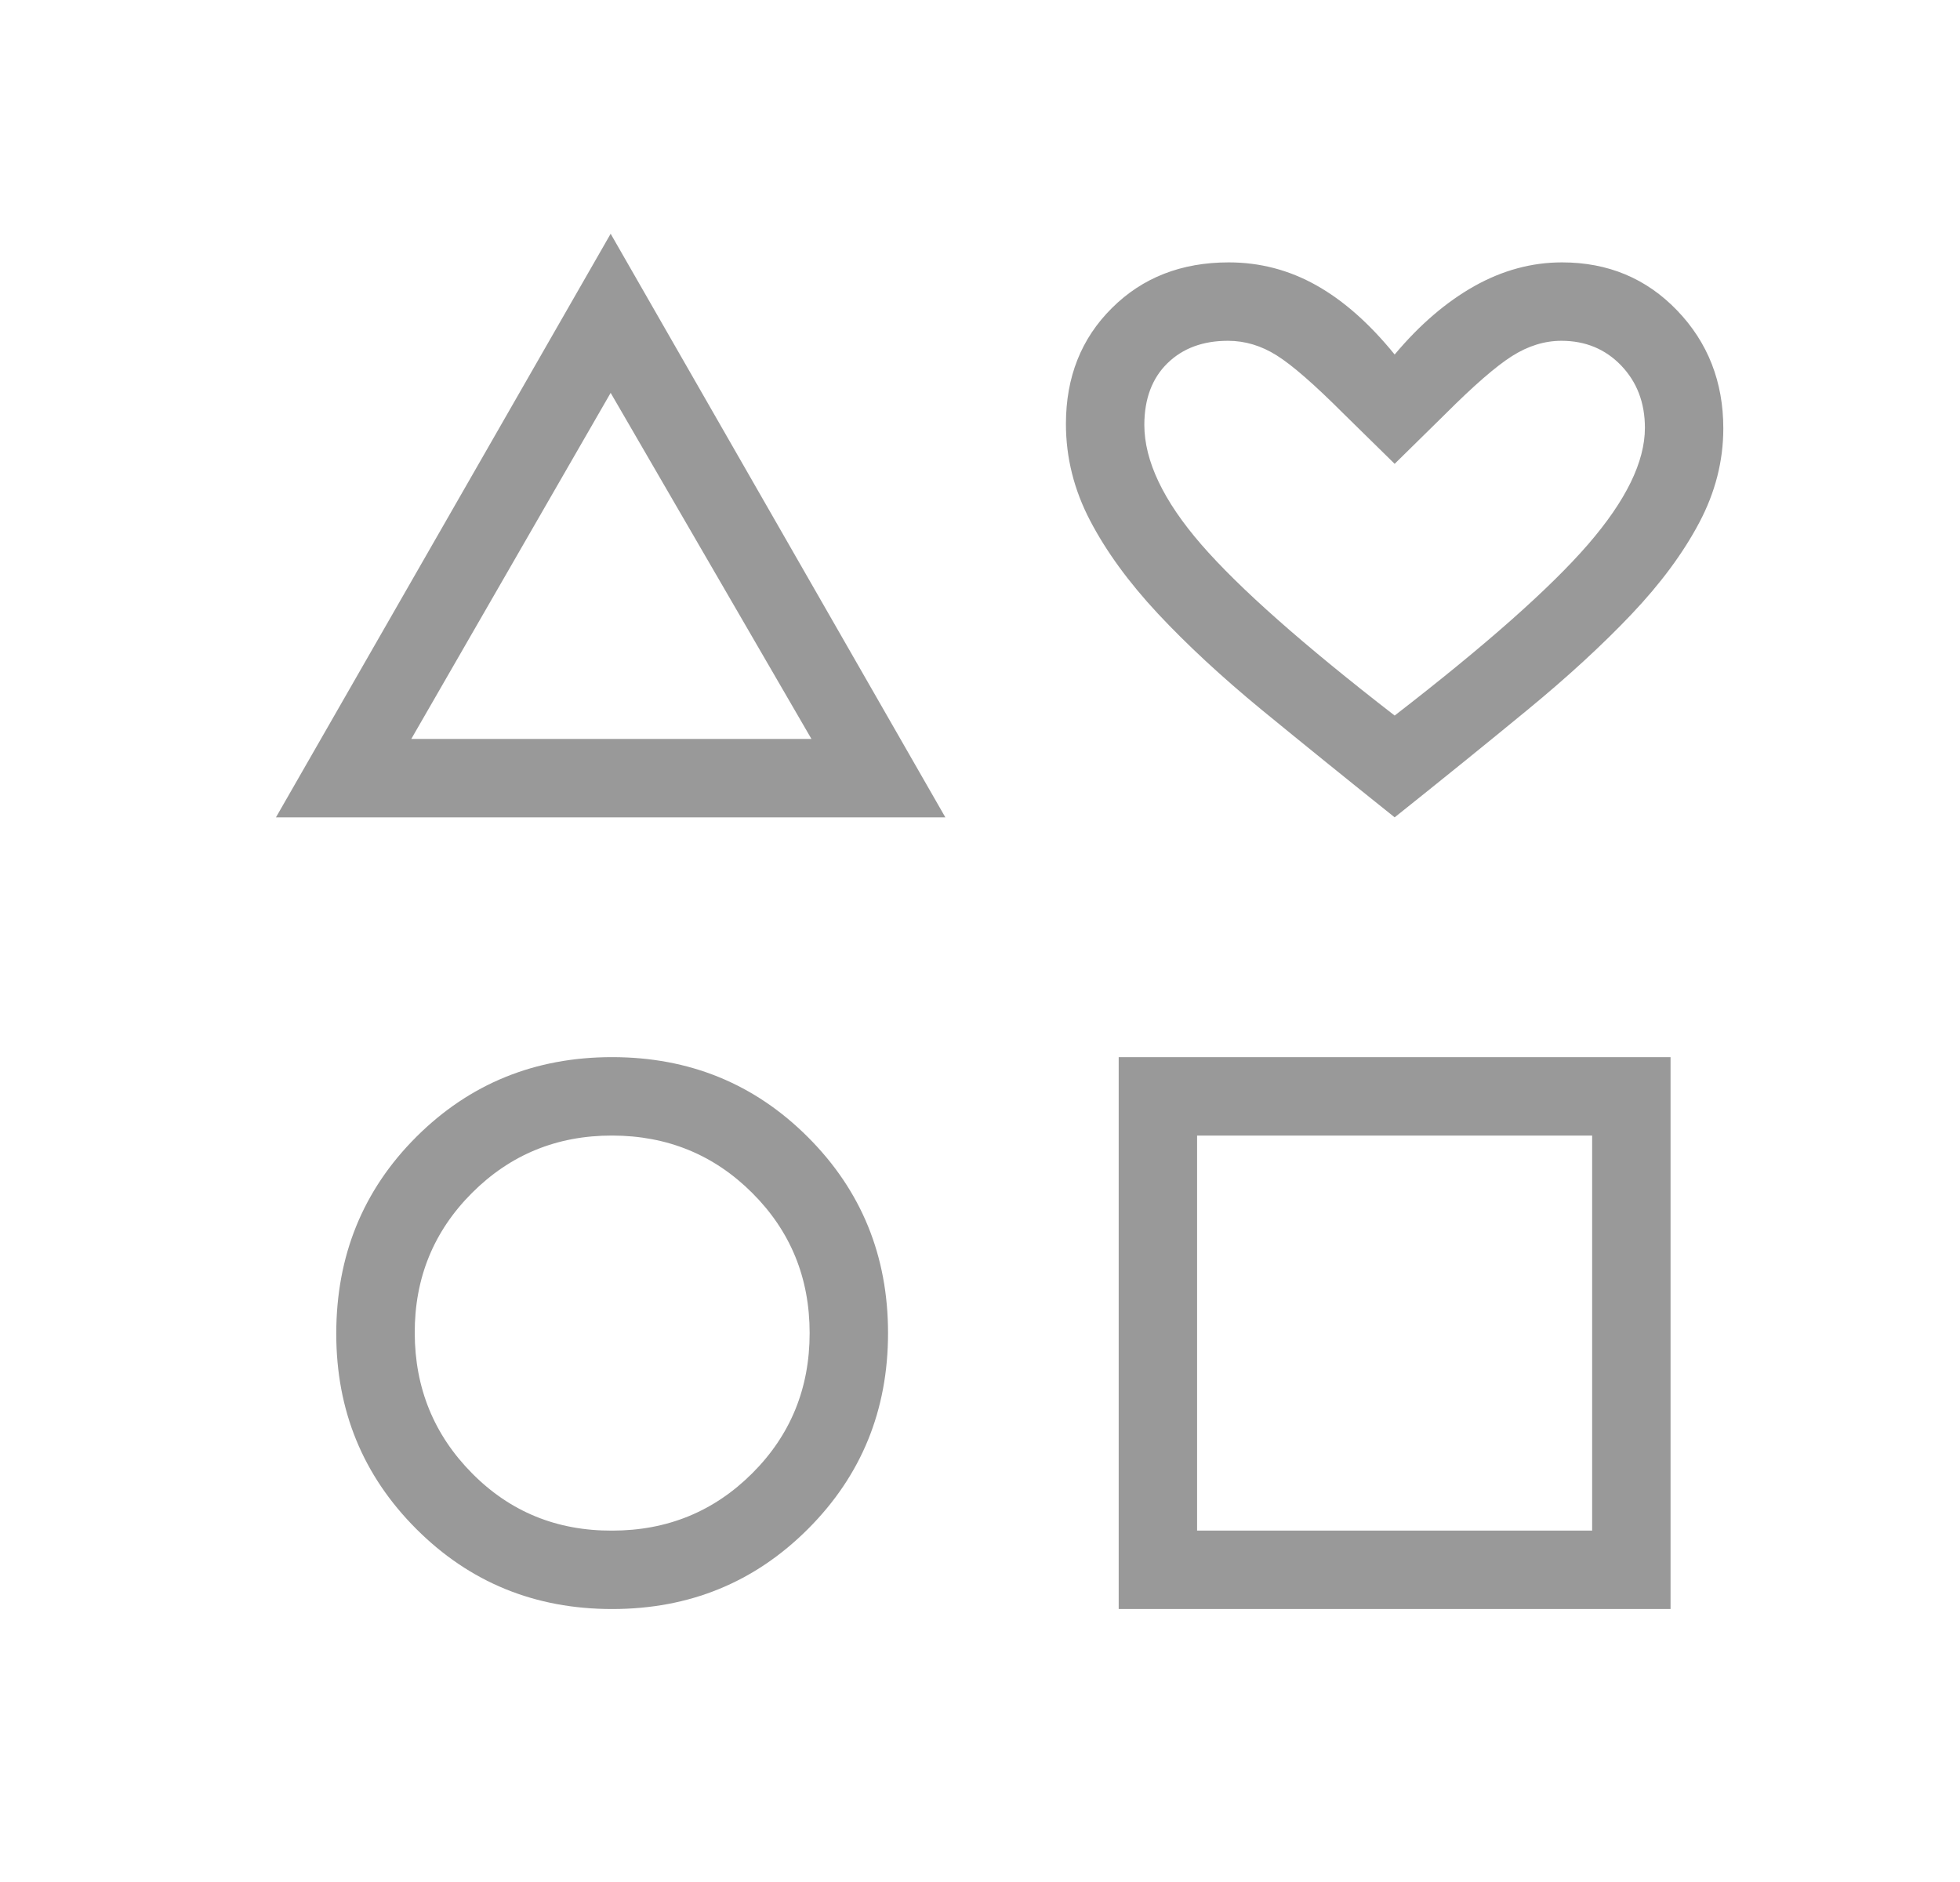 <svg width="25" height="24" viewBox="0 0 25 24" fill="none" xmlns="http://www.w3.org/2000/svg">
<path d="M3.52 10.423L7.789 2.981L12.058 10.423H3.52ZM7.808 20.519C6.823 20.519 5.991 20.179 5.31 19.498C4.629 18.817 4.289 17.987 4.289 17.008C4.289 16.015 4.629 15.178 5.309 14.499C5.99 13.82 6.823 13.481 7.808 13.481C8.793 13.481 9.625 13.821 10.306 14.502C10.987 15.183 11.327 16.015 11.327 17C11.327 17.985 10.987 18.817 10.306 19.498C9.625 20.179 8.793 20.519 7.808 20.519ZM7.808 19.519C8.511 19.519 9.107 19.275 9.595 18.788C10.083 18.301 10.327 17.705 10.327 17C10.327 16.295 10.083 15.7 9.595 15.213C9.107 14.726 8.511 14.482 7.808 14.481C7.105 14.48 6.509 14.724 6.02 15.213C5.531 15.702 5.288 16.298 5.29 17C5.292 17.702 5.536 18.298 6.021 18.788C6.506 19.278 7.101 19.522 7.808 19.519ZM5.246 9.423H10.35L7.789 5.01L5.246 9.423ZM14.269 20.519V13.481H21.308V20.519H14.269ZM15.269 19.519H20.308V14.481H15.269V19.519ZM17.789 10.423C17.172 9.93 16.607 9.473 16.093 9.052C15.58 8.63 15.138 8.22 14.767 7.823C14.397 7.426 14.109 7.031 13.904 6.638C13.699 6.246 13.596 5.835 13.596 5.406C13.596 4.809 13.791 4.317 14.182 3.929C14.572 3.54 15.069 3.346 15.673 3.346C16.072 3.346 16.444 3.444 16.791 3.639C17.138 3.834 17.47 4.128 17.789 4.521C18.107 4.142 18.446 3.851 18.805 3.649C19.165 3.447 19.538 3.346 19.923 3.346C20.51 3.346 20.999 3.55 21.392 3.959C21.785 4.368 21.981 4.87 21.981 5.463C21.981 5.88 21.878 6.281 21.673 6.667C21.468 7.054 21.181 7.442 20.81 7.833C20.439 8.224 19.997 8.63 19.484 9.052C18.971 9.474 18.406 9.931 17.789 10.423ZM17.789 9.125C18.95 8.228 19.773 7.5 20.256 6.942C20.739 6.384 20.981 5.889 20.981 5.456C20.981 5.137 20.88 4.872 20.678 4.661C20.476 4.451 20.222 4.346 19.916 4.346C19.701 4.346 19.491 4.411 19.286 4.541C19.081 4.671 18.798 4.917 18.436 5.279L17.789 5.915L17.141 5.279C16.766 4.904 16.481 4.655 16.284 4.532C16.087 4.408 15.88 4.346 15.662 4.346C15.342 4.346 15.085 4.442 14.89 4.633C14.695 4.824 14.597 5.086 14.596 5.417C14.596 5.876 14.838 6.385 15.321 6.942C15.804 7.499 16.628 8.227 17.789 9.125Z" fill="#999999"/>
</svg>
